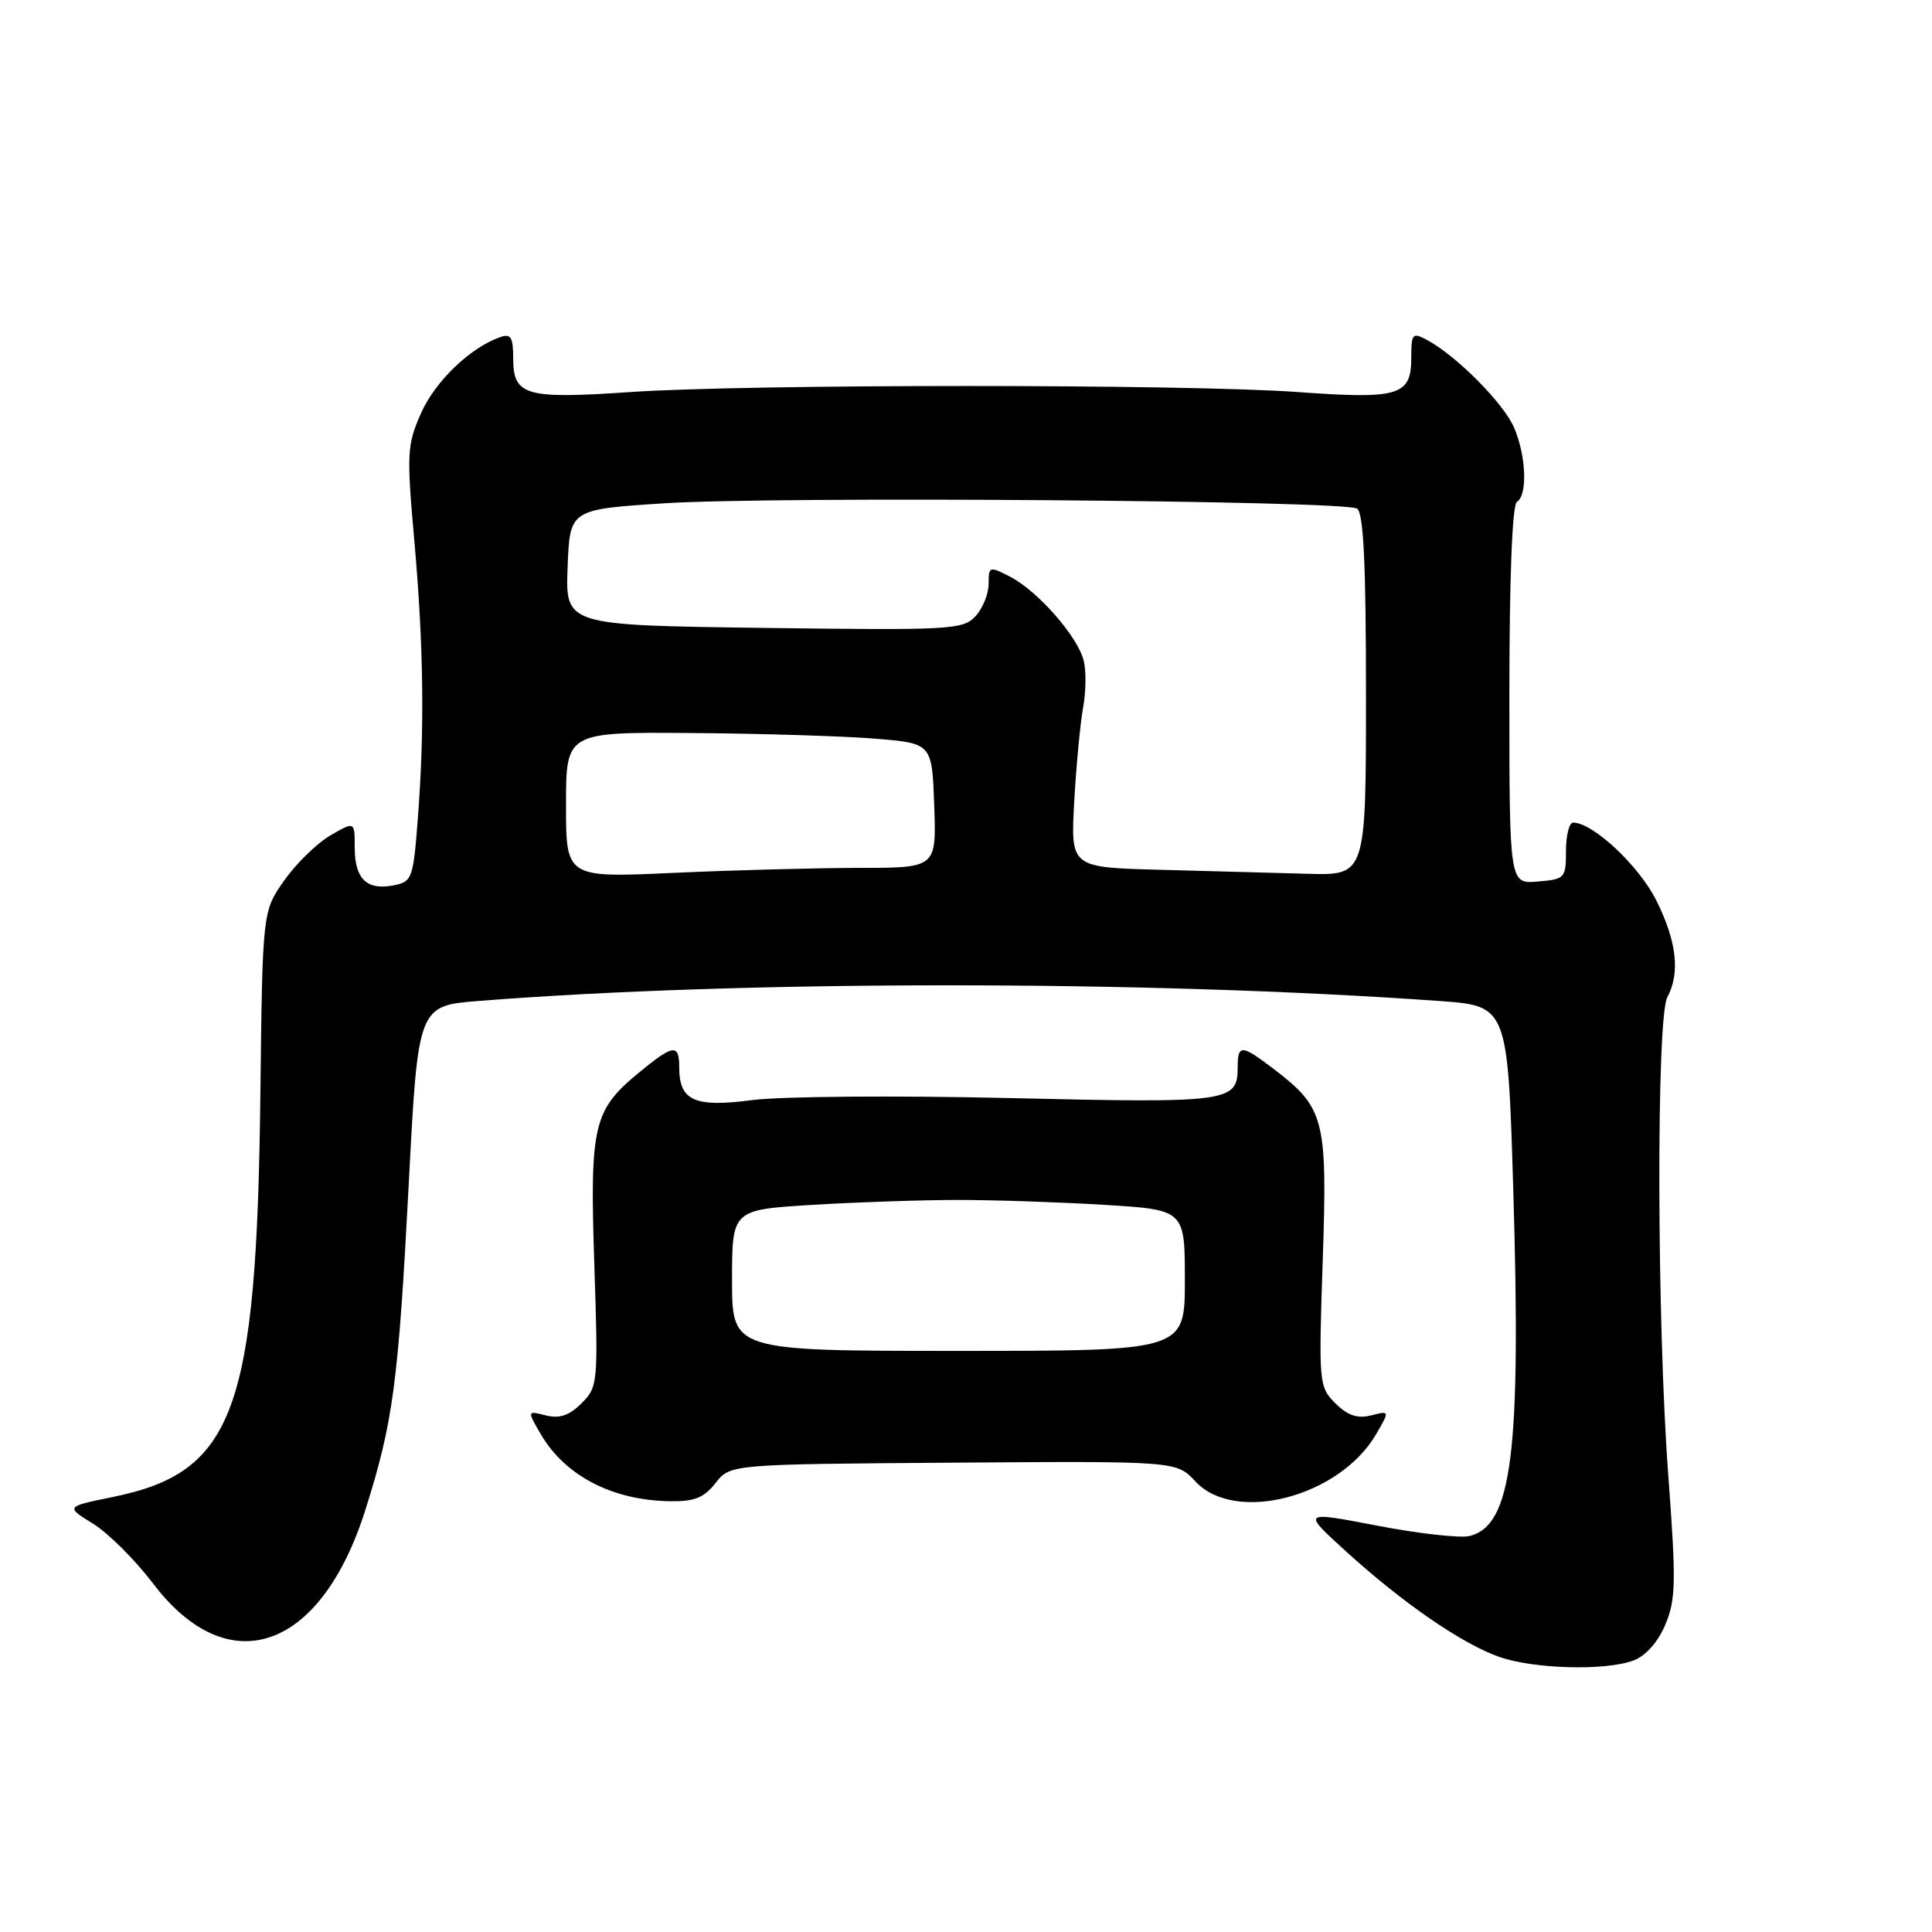 <?xml version="1.0" encoding="UTF-8" standalone="no"?>
<!DOCTYPE svg PUBLIC "-//W3C//DTD SVG 1.1//EN" "http://www.w3.org/Graphics/SVG/1.1/DTD/svg11.dtd" >
<svg xmlns="http://www.w3.org/2000/svg" xmlns:xlink="http://www.w3.org/1999/xlink" version="1.1" viewBox="0 0 256 256">
 <g >
 <path fill="currentColor"
d=" M 216.48 220.01 C 218.08 219.40 219.71 217.55 220.67 215.26 C 222.06 211.94 222.11 209.61 221.05 195.41 C 219.54 175.19 219.46 134.87 220.93 132.13 C 222.65 128.91 222.18 124.75 219.47 119.31 C 217.18 114.72 211.07 109.00 208.45 109.00 C 207.93 109.00 207.50 110.69 207.50 112.75 C 207.50 116.36 207.36 116.51 203.75 116.81 C 200.00 117.12 200.00 117.12 200.00 92.12 C 200.00 76.53 200.38 66.89 201.00 66.50 C 202.42 65.62 202.24 60.50 200.65 56.72 C 199.30 53.50 193.01 47.15 189.09 45.05 C 187.16 44.01 187.00 44.19 187.00 47.43 C 187.00 52.43 185.38 52.92 172.00 51.95 C 157.25 50.88 99.14 50.88 83.50 51.95 C 69.64 52.90 68.00 52.43 68.00 47.50 C 68.00 44.66 67.70 44.17 66.25 44.68 C 62.29 46.07 57.64 50.55 55.78 54.77 C 53.93 58.95 53.87 60.09 54.90 71.65 C 56.14 85.65 56.28 96.74 55.35 108.66 C 54.75 116.45 54.60 116.84 52.11 117.32 C 48.58 118.00 47.00 116.44 47.00 112.29 C 47.00 108.82 47.00 108.82 43.76 110.71 C 41.98 111.75 39.23 114.44 37.65 116.68 C 34.78 120.77 34.78 120.77 34.50 145.14 C 34.01 187.00 31.04 195.08 14.94 198.36 C 8.68 199.64 8.68 199.64 12.32 201.89 C 14.33 203.13 17.91 206.70 20.28 209.82 C 30.28 223.00 42.52 218.75 48.42 200.05 C 52.10 188.42 52.78 183.26 54.16 156.88 C 55.39 133.27 55.39 133.27 63.44 132.63 C 98.47 129.87 151.83 129.87 190.64 132.63 C 199.78 133.28 199.78 133.28 200.52 157.77 C 201.56 192.53 200.35 202.13 194.73 203.53 C 193.50 203.83 188.00 203.22 182.50 202.16 C 172.50 200.24 172.50 200.24 178.37 205.58 C 185.83 212.37 193.64 217.76 198.61 219.53 C 203.19 221.16 212.77 221.42 216.48 220.01 Z  M 94.81 196.51 C 96.77 194.02 96.77 194.02 126.34 193.81 C 155.90 193.60 155.90 193.60 158.40 196.30 C 163.65 201.96 177.49 198.35 182.33 190.06 C 184.16 186.92 184.16 186.92 181.67 187.55 C 179.85 188.00 178.56 187.56 176.94 185.94 C 174.76 183.76 174.72 183.33 175.27 166.98 C 175.90 148.24 175.53 146.80 168.74 141.62 C 164.52 138.40 164.00 138.37 164.00 141.38 C 164.00 146.05 163.00 146.18 133.81 145.50 C 118.79 145.15 103.42 145.27 99.65 145.77 C 92.03 146.77 90.00 145.86 90.00 141.43 C 90.00 138.26 89.23 138.36 84.61 142.17 C 78.61 147.12 78.14 149.13 78.75 167.55 C 79.27 183.29 79.23 183.77 77.06 185.94 C 75.44 187.56 74.15 188.00 72.33 187.55 C 69.84 186.92 69.84 186.92 71.67 190.06 C 74.87 195.53 81.10 198.78 88.68 198.92 C 91.99 198.98 93.26 198.49 94.81 196.51 Z  M 75.00 106.66 C 75.00 97.00 75.00 97.00 91.75 97.13 C 100.96 97.20 111.88 97.54 116.00 97.88 C 123.50 98.50 123.50 98.50 123.79 106.75 C 124.08 115.00 124.08 115.00 113.79 115.00 C 108.13 115.01 97.09 115.30 89.25 115.66 C 75.00 116.31 75.00 116.31 75.00 106.66 Z  M 153.68 115.25 C 141.86 114.94 141.86 114.94 142.34 106.22 C 142.61 101.42 143.14 95.81 143.52 93.75 C 143.90 91.69 143.94 88.89 143.59 87.52 C 142.79 84.33 137.52 78.32 133.85 76.42 C 131.10 75.00 131.00 75.03 131.00 77.36 C 131.00 78.69 130.21 80.63 129.25 81.66 C 127.60 83.44 125.93 83.53 101.21 83.20 C 74.92 82.85 74.92 82.85 75.21 75.17 C 75.50 67.50 75.50 67.50 88.00 66.69 C 102.65 65.74 178.08 66.31 179.81 67.39 C 180.68 67.92 181.00 74.68 181.00 92.06 C 181.00 116.00 181.00 116.00 173.25 115.78 C 168.99 115.67 160.18 115.43 153.68 115.25 Z  M 97.00 169.65 C 97.00 160.30 97.00 160.30 107.66 159.65 C 113.52 159.29 122.22 159.00 127.00 159.00 C 131.78 159.00 140.48 159.29 146.34 159.65 C 157.00 160.30 157.00 160.30 157.00 169.65 C 157.00 179.00 157.00 179.00 127.00 179.00 C 97.00 179.00 97.00 179.00 97.00 169.65 Z "/>
</g>
</svg>